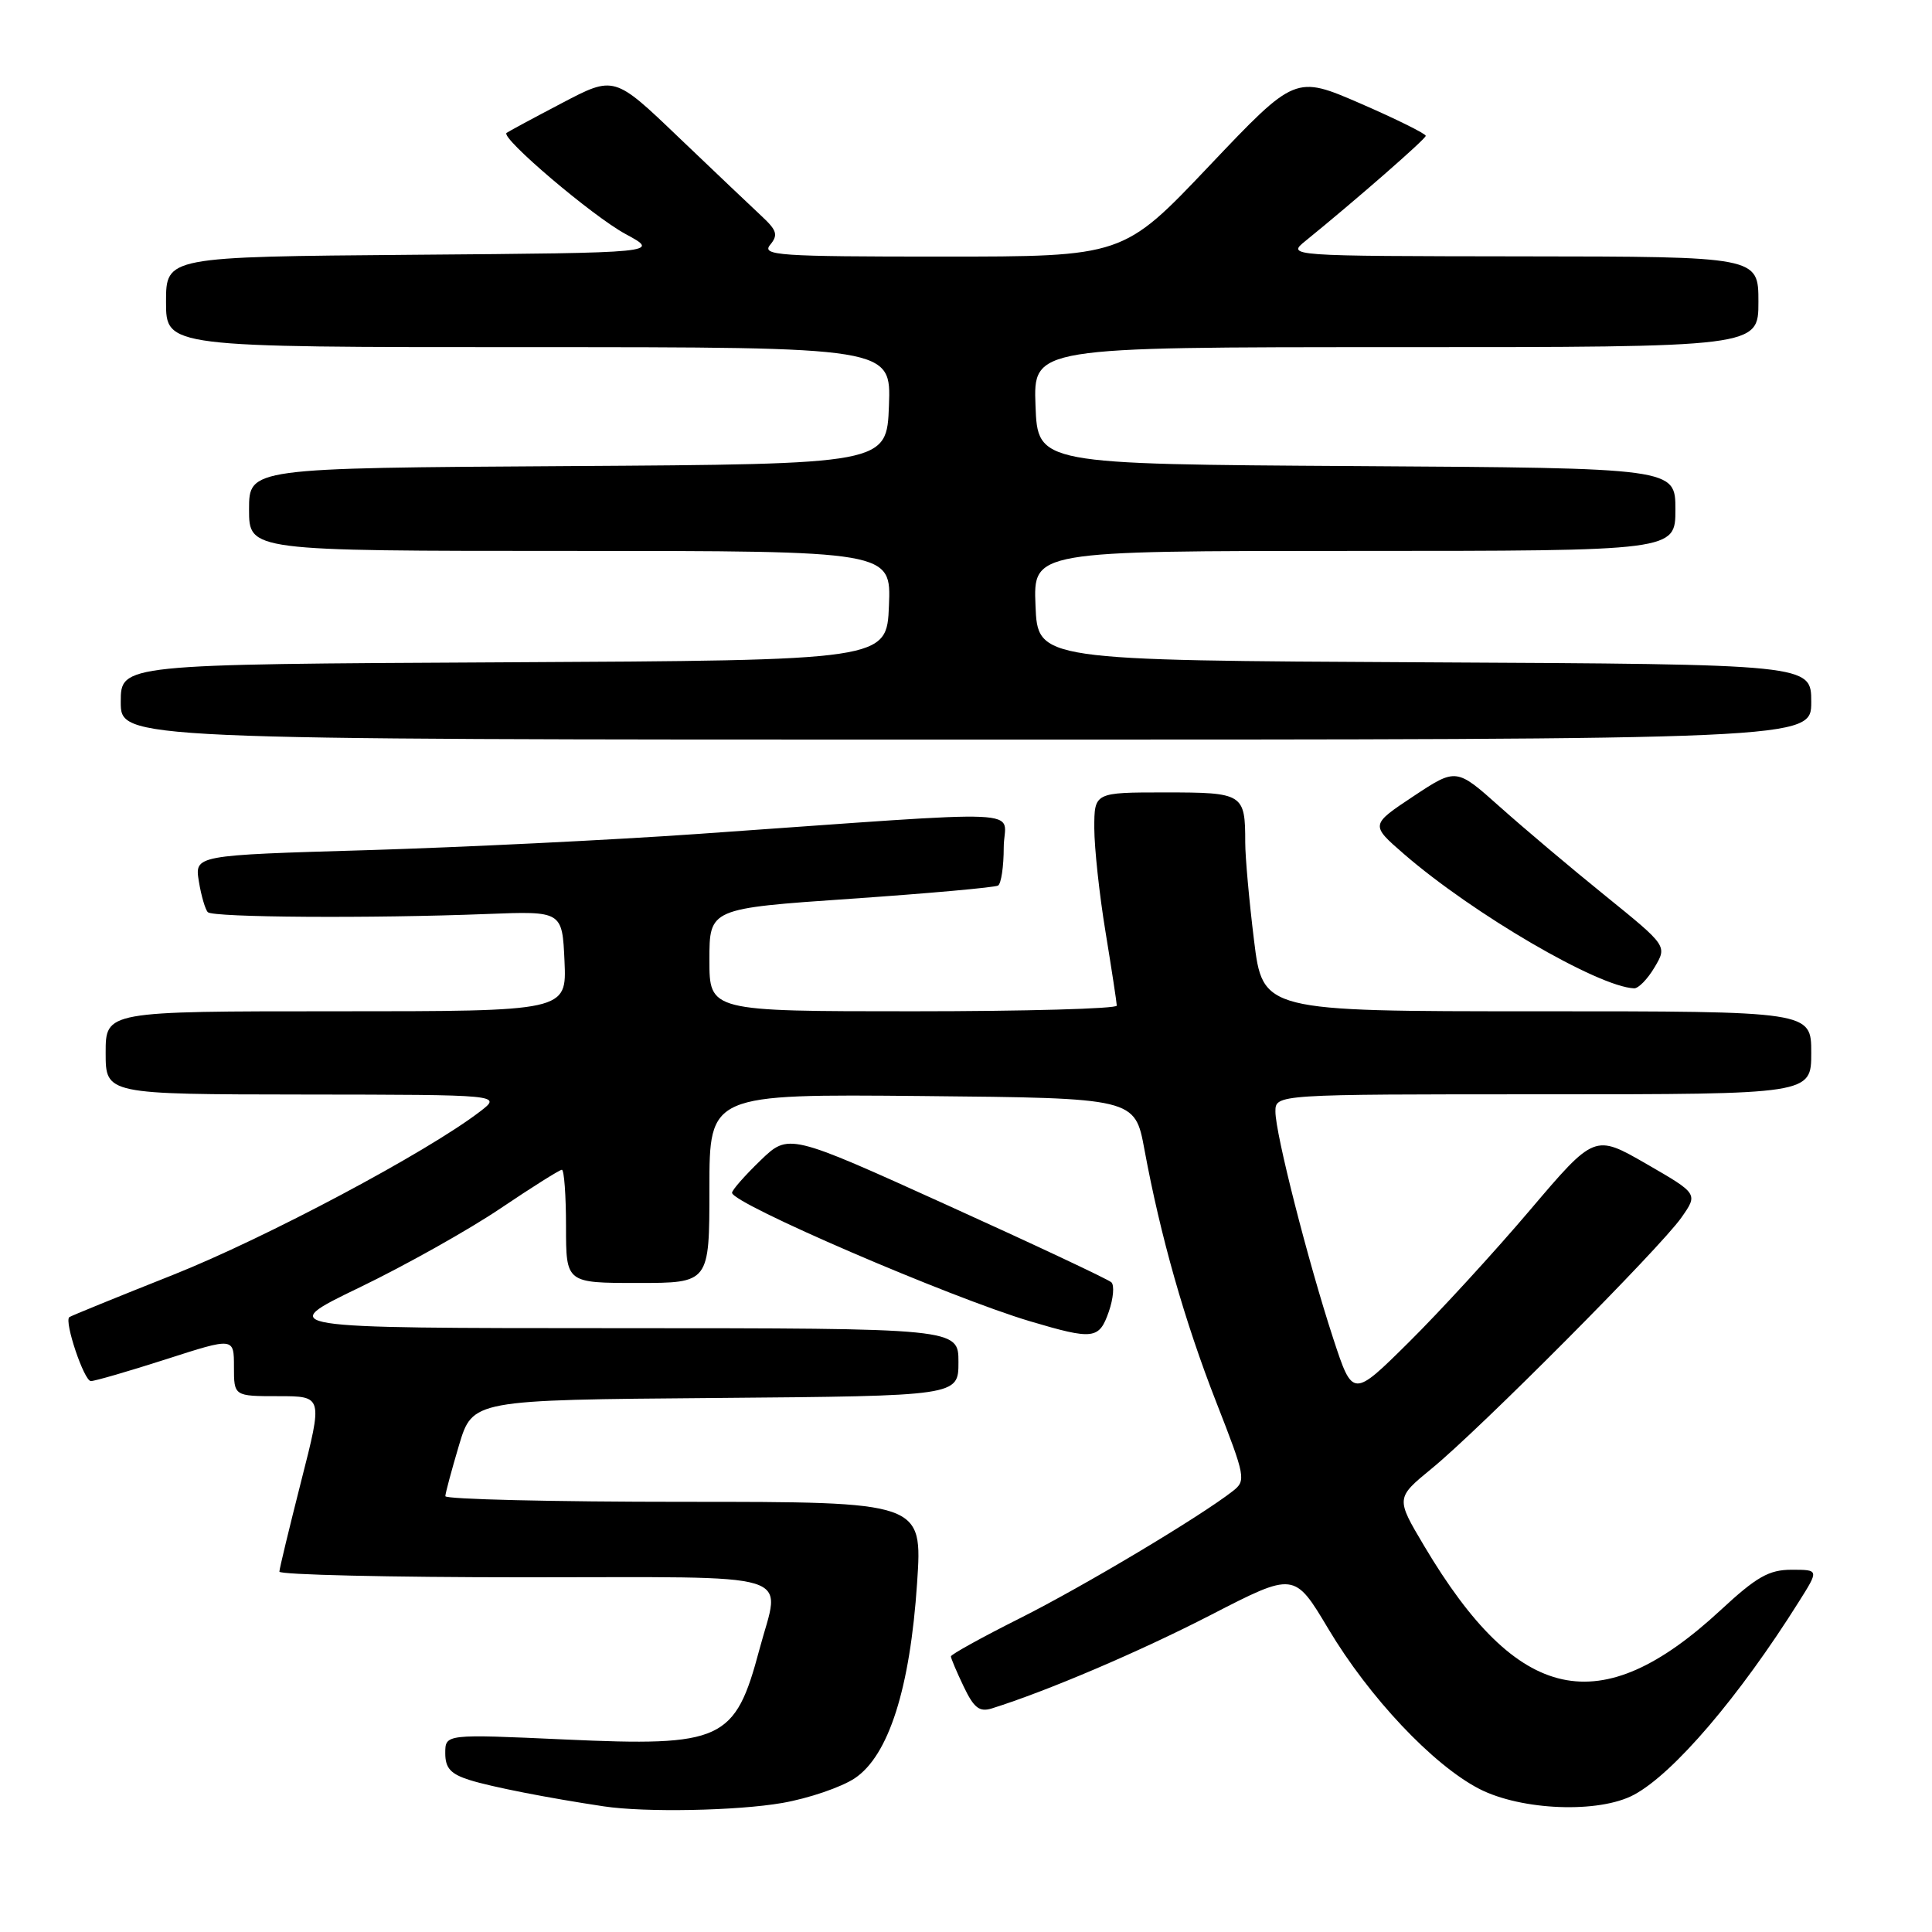 <?xml version="1.0" encoding="UTF-8" standalone="no"?>
<!DOCTYPE svg PUBLIC "-//W3C//DTD SVG 1.1//EN" "http://www.w3.org/Graphics/SVG/1.1/DTD/svg11.dtd" >
<svg xmlns="http://www.w3.org/2000/svg" xmlns:xlink="http://www.w3.org/1999/xlink" version="1.1" viewBox="0 0 256 256">
 <g >
 <path fill="currentColor"
d=" M 103.67 238.90 C 107.16 238.29 111.47 236.82 113.26 235.63 C 117.75 232.63 120.59 223.73 121.52 209.75 C 122.24 199.00 122.24 199.00 90.62 199.00 C 73.23 199.00 59.01 198.66 59.01 198.25 C 59.02 197.84 59.84 194.80 60.82 191.50 C 62.62 185.50 62.62 185.50 94.81 185.24 C 127.00 184.97 127.00 184.97 127.00 180.49 C 127.00 176.00 127.00 176.00 81.75 175.99 C 36.50 175.98 36.50 175.98 47.63 170.60 C 53.75 167.65 62.17 162.92 66.33 160.11 C 70.50 157.30 74.16 155.00 74.45 155.00 C 74.75 155.00 75.00 158.38 75.00 162.50 C 75.00 170.00 75.00 170.00 84.50 170.00 C 94.00 170.00 94.00 170.00 94.00 157.48 C 94.00 144.97 94.00 144.97 122.19 145.23 C 150.38 145.50 150.38 145.50 151.64 152.30 C 153.76 163.78 156.95 175.03 161.17 185.82 C 165.04 195.72 165.13 196.19 163.35 197.58 C 158.98 200.99 143.58 210.19 135.14 214.43 C 130.11 216.95 126.00 219.23 126.00 219.48 C 126.00 219.73 126.76 221.53 127.69 223.47 C 129.05 226.32 129.78 226.89 131.44 226.37 C 138.74 224.08 150.92 218.89 160.44 213.99 C 171.51 208.29 171.51 208.29 176.01 215.83 C 181.42 224.90 189.87 233.86 196.00 237.03 C 201.59 239.91 211.89 240.31 216.52 237.81 C 221.77 234.99 230.46 224.81 238.35 212.25 C 241.03 208.00 241.03 208.00 237.40 208.00 C 234.39 208.00 232.76 208.93 227.97 213.37 C 211.99 228.16 201.17 225.81 188.72 204.86 C 184.94 198.50 184.94 198.50 189.72 194.58 C 196.07 189.39 219.99 165.34 222.79 161.34 C 225.01 158.18 225.01 158.18 218.15 154.22 C 211.29 150.27 211.29 150.27 202.70 160.38 C 197.97 165.95 190.76 173.81 186.67 177.86 C 179.24 185.22 179.24 185.22 176.66 177.36 C 173.31 167.11 169.00 150.21 169.00 147.30 C 169.00 145.00 169.00 145.00 204.50 145.00 C 240.00 145.00 240.00 145.00 240.00 139.50 C 240.00 134.00 240.00 134.00 203.66 134.00 C 167.32 134.00 167.32 134.00 166.16 124.56 C 165.52 119.37 165.00 113.55 165.00 111.64 C 165.00 105.16 164.75 105.00 154.39 105.00 C 145.00 105.00 145.00 105.00 145.00 109.75 C 145.01 112.36 145.67 118.55 146.49 123.50 C 147.30 128.45 147.97 132.84 147.98 133.25 C 147.99 133.66 135.85 134.00 121.00 134.00 C 94.00 134.00 94.00 134.00 94.00 127.19 C 94.00 120.38 94.00 120.38 112.75 119.09 C 123.06 118.38 131.84 117.59 132.25 117.34 C 132.66 117.09 133.00 114.82 133.00 112.29 C 133.00 107.07 138.19 107.30 92.50 110.50 C 80.95 111.31 61.22 112.27 48.65 112.65 C 25.79 113.32 25.79 113.32 26.35 116.79 C 26.66 118.69 27.20 120.53 27.54 120.87 C 28.24 121.57 49.20 121.71 64.50 121.11 C 74.50 120.72 74.50 120.72 74.80 127.36 C 75.09 134.00 75.09 134.00 44.55 134.00 C 14.00 134.00 14.00 134.00 14.00 139.50 C 14.00 145.00 14.00 145.00 40.25 145.03 C 66.50 145.06 66.50 145.06 63.61 147.28 C 56.56 152.69 35.22 164.04 22.92 168.93 C 15.54 171.86 9.36 174.38 9.18 174.53 C 8.49 175.12 11.14 183.00 12.04 183.00 C 12.57 183.00 17.05 181.70 22.00 180.11 C 31.00 177.21 31.00 177.21 31.00 181.11 C 31.00 185.00 31.00 185.00 36.89 185.00 C 42.78 185.00 42.78 185.00 39.91 196.25 C 38.34 202.44 37.03 207.84 37.02 208.25 C 37.01 208.66 51.62 209.00 69.50 209.00 C 106.53 209.00 103.43 208.05 100.63 218.55 C 97.40 230.68 95.75 231.44 74.84 230.49 C 59.00 229.77 59.00 229.77 59.00 232.31 C 59.00 234.29 59.71 235.07 62.25 235.87 C 65.12 236.77 72.59 238.24 80.00 239.35 C 85.48 240.18 97.68 239.94 103.67 238.90 Z  M 146.92 173.81 C 147.53 172.06 147.68 170.30 147.26 169.91 C 146.84 169.52 137.05 164.91 125.50 159.68 C 104.50 150.16 104.50 150.16 100.75 153.78 C 98.69 155.77 97.00 157.69 97.00 158.05 C 97.00 159.47 125.88 171.92 136.50 175.08 C 144.89 177.57 145.64 177.47 146.92 173.81 Z  M 219.24 128.17 C 220.92 125.34 220.92 125.34 212.71 118.69 C 208.19 115.04 201.90 109.73 198.73 106.90 C 192.96 101.75 192.96 101.75 187.27 105.52 C 181.58 109.30 181.58 109.30 186.04 113.17 C 195.21 121.11 211.75 130.76 216.53 130.96 C 217.10 130.98 218.32 129.73 219.24 128.17 Z  M 240.00 93.01 C 240.00 88.02 240.00 88.02 188.75 87.76 C 137.50 87.50 137.50 87.50 137.21 80.25 C 136.91 73.00 136.91 73.00 179.46 73.00 C 222.00 73.00 222.00 73.00 222.00 67.51 C 222.00 62.02 222.00 62.02 179.75 61.76 C 137.50 61.50 137.50 61.50 137.21 53.75 C 136.92 46.00 136.92 46.00 184.96 46.00 C 233.00 46.00 233.00 46.00 233.00 40.00 C 233.00 34.00 233.00 34.00 201.75 33.97 C 170.50 33.93 170.50 33.93 173.00 31.91 C 179.59 26.56 188.88 18.45 188.92 18.00 C 188.94 17.73 185.06 15.80 180.30 13.73 C 171.63 9.97 171.63 9.97 160.23 21.98 C 148.83 34.00 148.83 34.00 124.79 34.00 C 103.15 34.00 100.88 33.85 102.05 32.44 C 103.13 31.13 102.95 30.53 100.92 28.64 C 99.59 27.40 94.65 22.71 89.94 18.21 C 81.39 10.02 81.39 10.02 74.44 13.67 C 70.62 15.67 67.33 17.45 67.12 17.61 C 66.31 18.27 78.51 28.64 82.87 31.00 C 87.50 33.50 87.50 33.50 54.75 33.76 C 22.00 34.03 22.00 34.03 22.00 40.01 C 22.00 46.00 22.00 46.00 70.04 46.00 C 118.08 46.00 118.08 46.00 117.79 53.75 C 117.50 61.50 117.50 61.50 75.25 61.76 C 33.00 62.02 33.00 62.02 33.00 67.51 C 33.00 73.00 33.00 73.00 75.54 73.00 C 118.09 73.00 118.09 73.00 117.79 80.25 C 117.50 87.50 117.50 87.50 66.75 87.76 C 16.00 88.02 16.00 88.02 16.00 93.01 C 16.00 98.00 16.00 98.00 128.00 98.00 C 240.00 98.00 240.00 98.00 240.00 93.01 Z "/>
</g>
</svg>